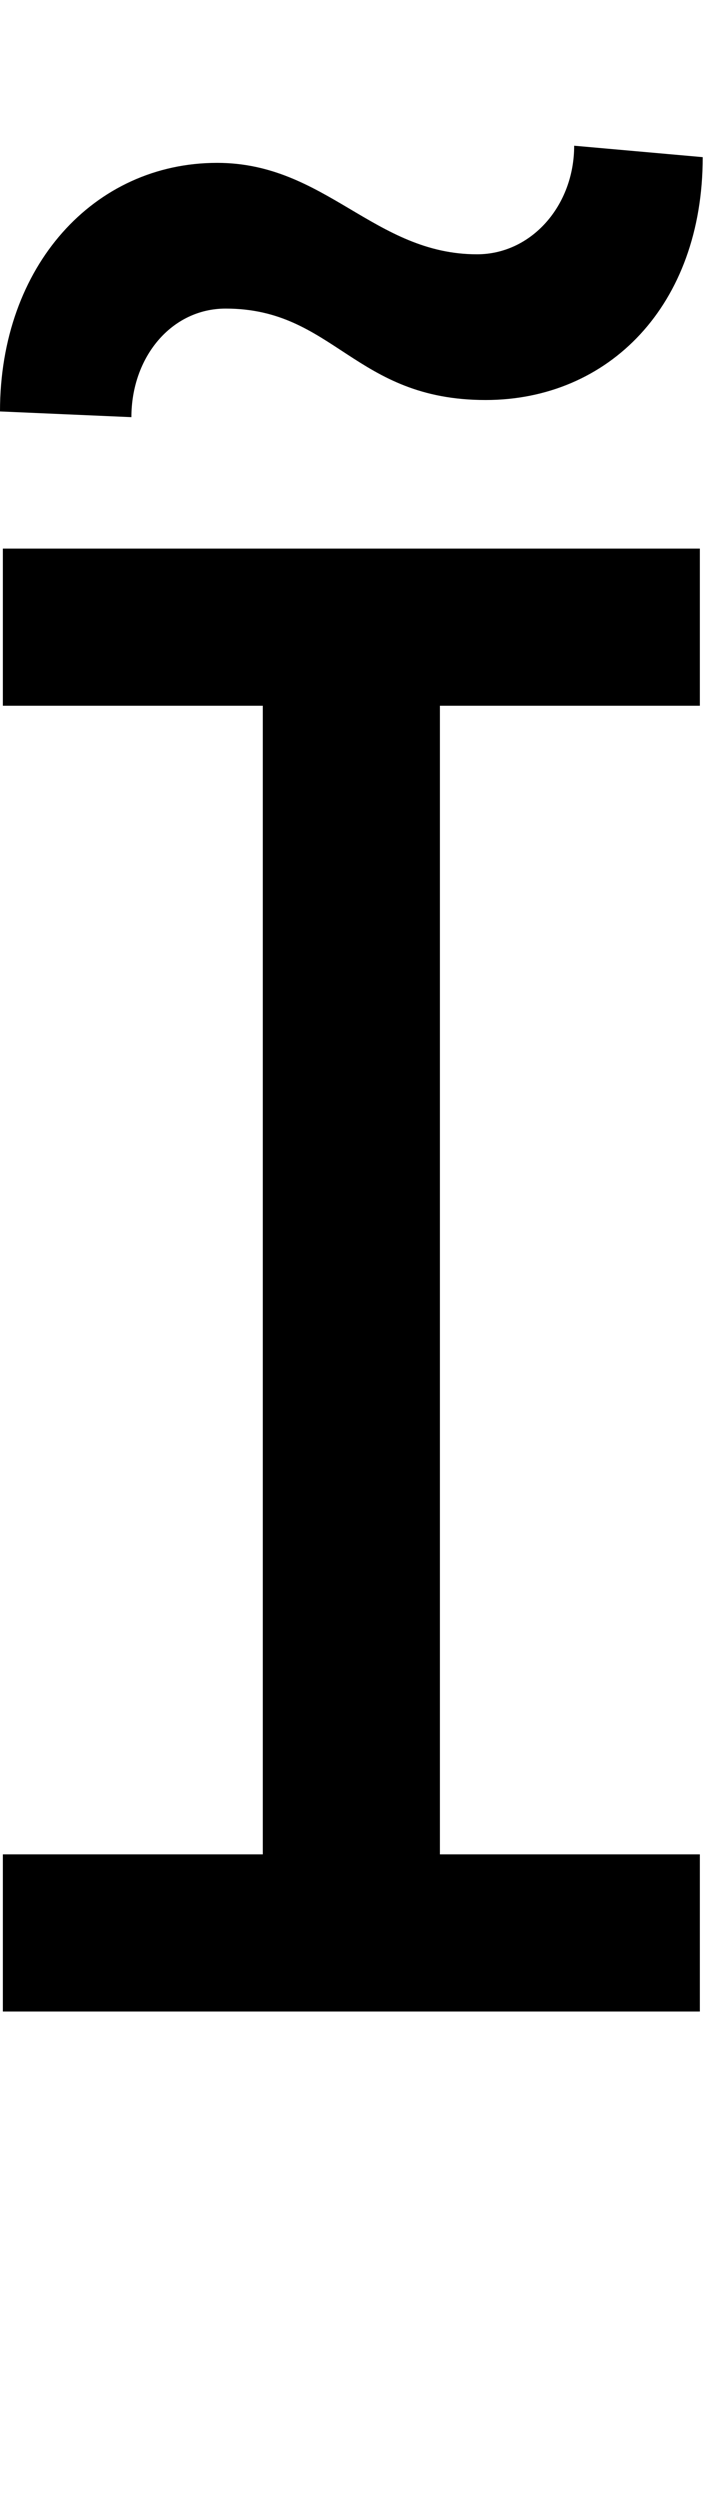 <svg id="svg-Itilde.1" xmlns="http://www.w3.org/2000/svg" width="99" height="350"><path d="M136 -1828H500V-220H136V0H1112V-220H748V-1828H1112V-2048H136ZM316 -2232C316 -2316 372 -2384 448 -2384C600 -2384 628 -2256 812 -2256C984 -2256 1116 -2388 1116 -2596L936 -2612C936 -2528 876 -2460 800 -2460C656 -2460 588 -2588 436 -2588C264 -2588 132 -2444 132 -2240Z" transform="translate(-13.2 281.6) scale(0.1)"/></svg>
